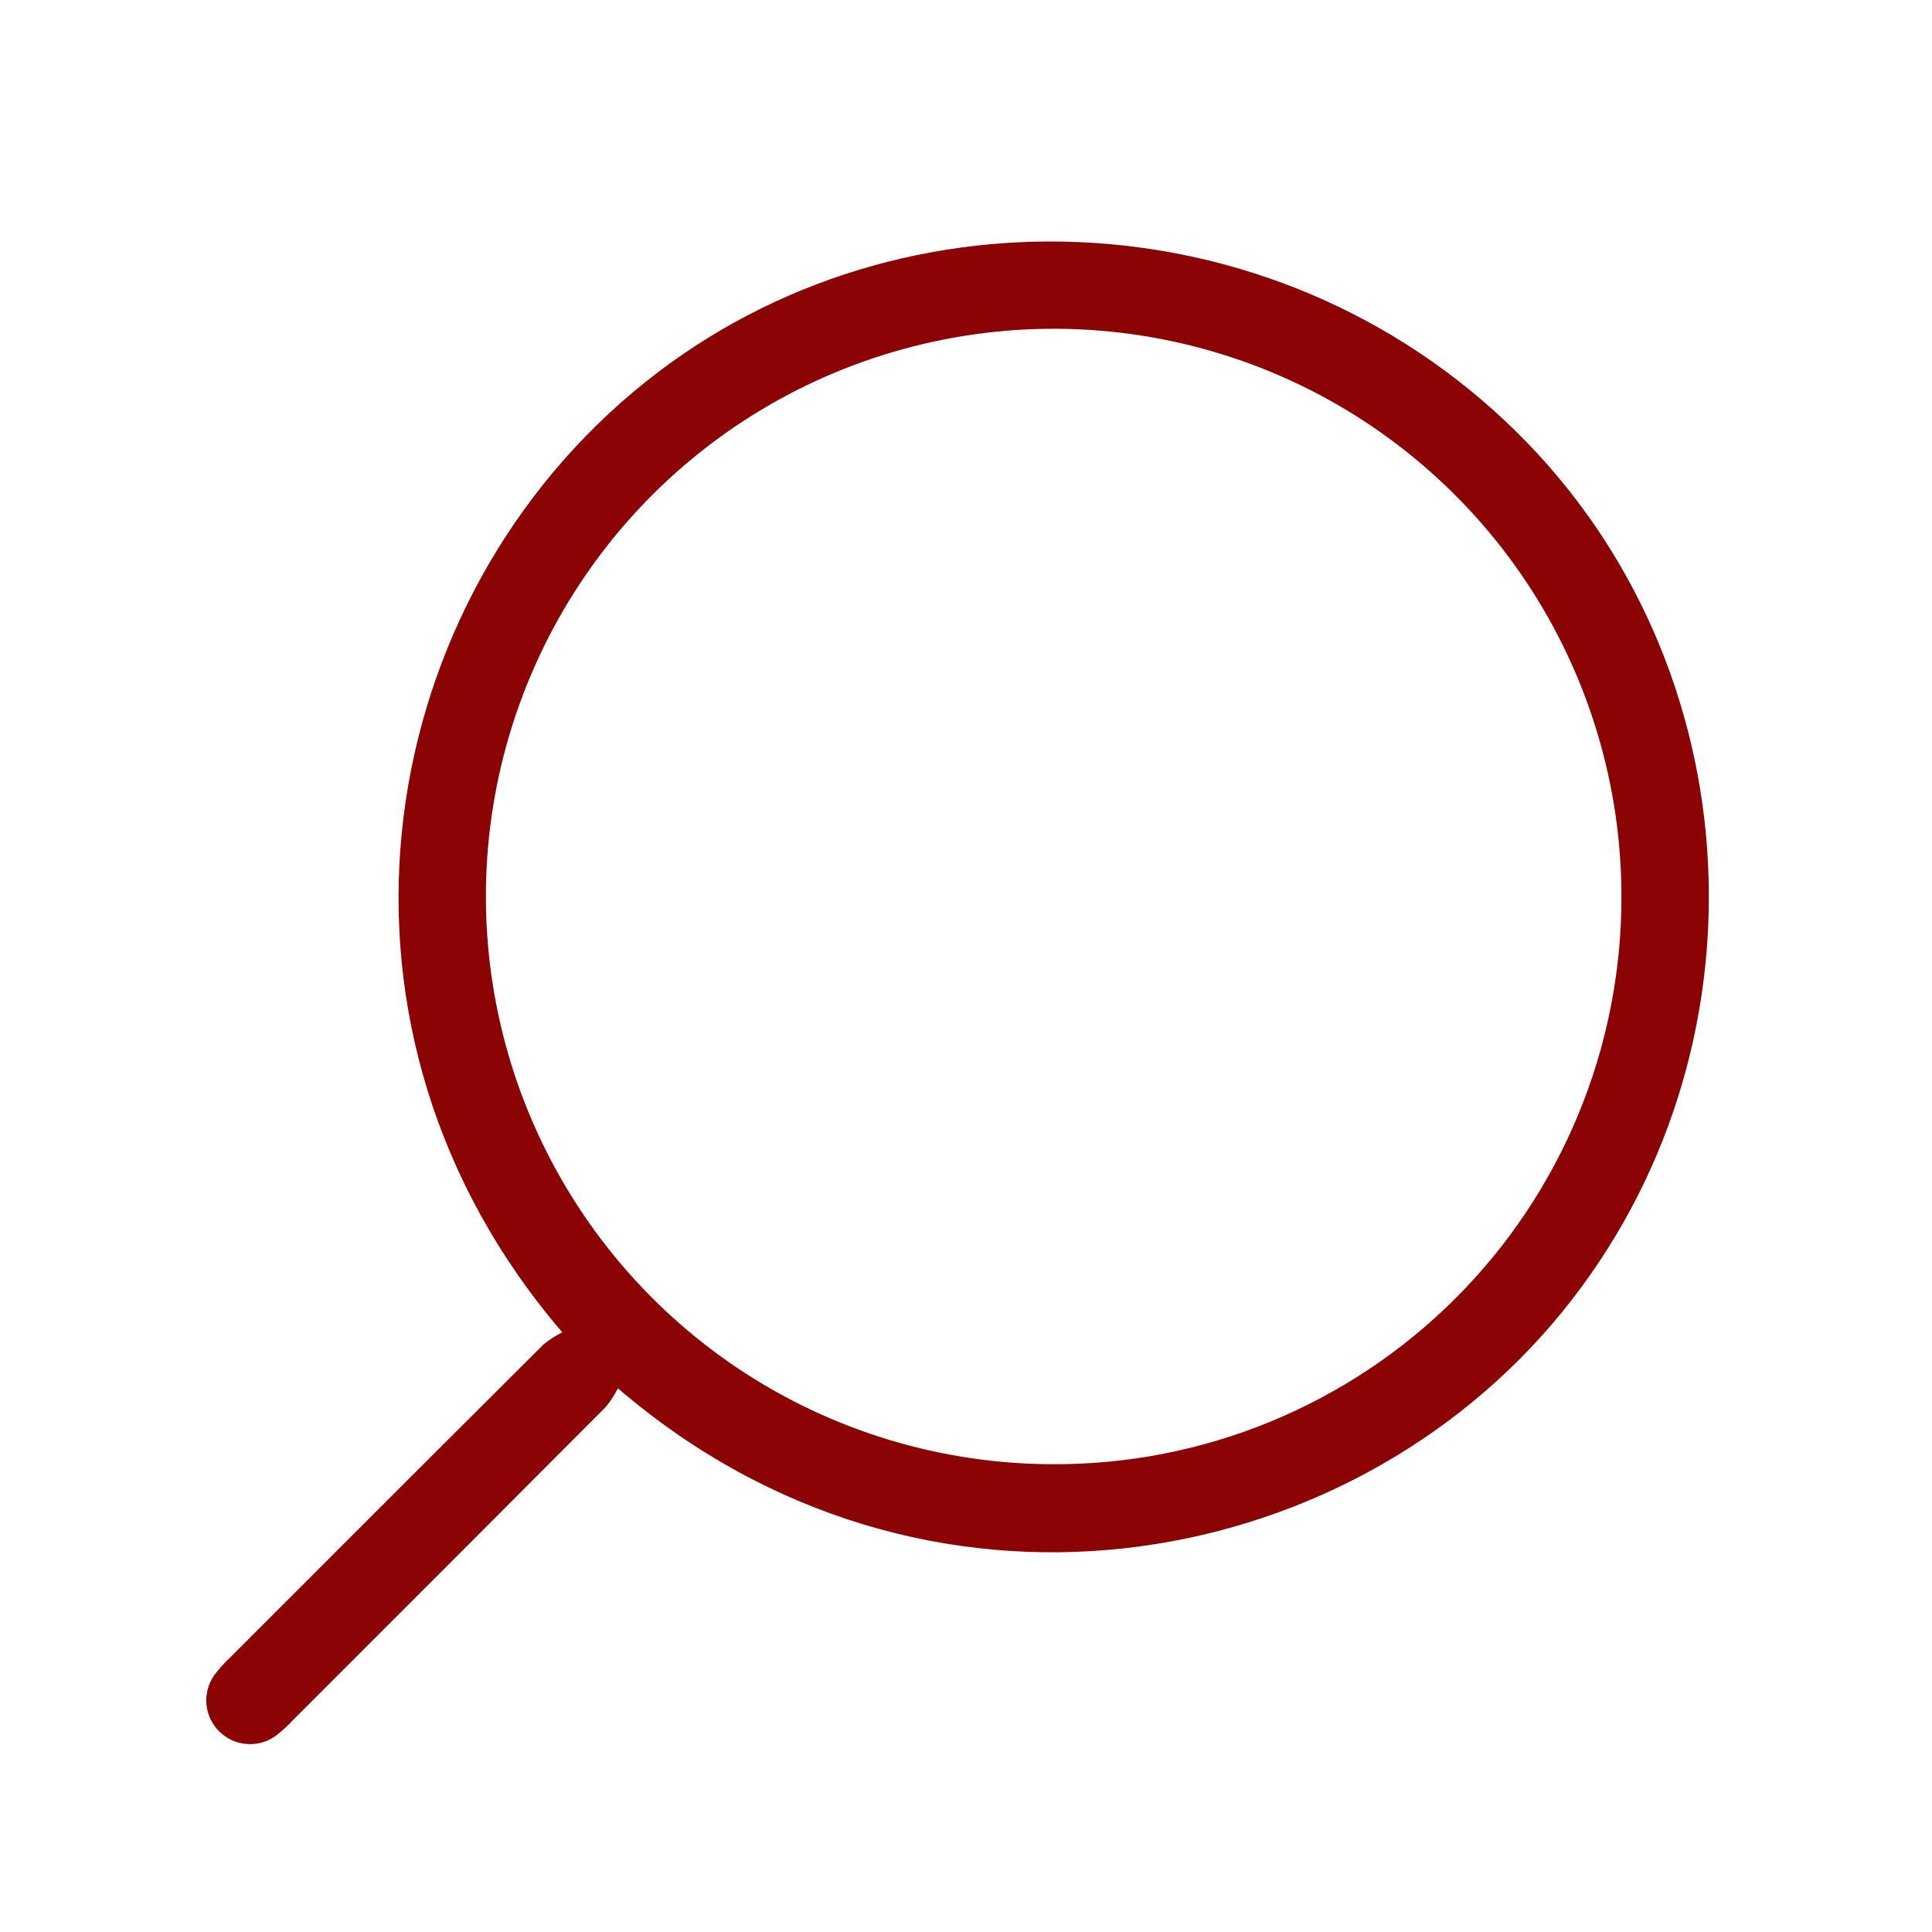 <svg width="24" height="24" viewBox="0 0 24 24" fill="none" xmlns="http://www.w3.org/2000/svg">
<path d="M6.985 16.551C6.902 16.592 6.824 16.642 6.753 16.7C5.455 17.993 4.159 19.288 2.865 20.584C2.791 20.653 2.723 20.729 2.661 20.81C2.588 20.914 2.554 21.041 2.564 21.169C2.575 21.296 2.631 21.416 2.721 21.506C2.811 21.597 2.93 21.653 3.057 21.664C3.184 21.676 3.312 21.642 3.417 21.569C3.498 21.508 3.573 21.44 3.642 21.365C4.938 20.07 6.233 18.774 7.526 17.477C7.584 17.406 7.634 17.328 7.676 17.246C11.467 20.503 16.707 19.609 19.403 16.301C22.034 13.075 21.8 8.279 18.833 5.36C15.824 2.398 11.027 2.213 7.868 4.868C4.57 7.639 3.787 12.822 6.985 16.551ZM13.085 18.189C11.69 18.188 10.326 17.774 9.166 16.998C8.007 16.222 7.104 15.119 6.571 13.83C6.038 12.54 5.899 11.122 6.173 9.754C6.447 8.386 7.12 7.129 8.107 6.144C9.095 5.158 10.353 4.488 11.722 4.218C13.09 3.947 14.508 4.089 15.797 4.624C17.085 5.16 18.185 6.066 18.959 7.227C19.732 8.388 20.144 9.753 20.142 11.148C20.142 12.074 19.96 12.991 19.605 13.847C19.251 14.703 18.731 15.48 18.075 16.134C17.42 16.788 16.641 17.306 15.785 17.659C14.928 18.012 14.011 18.192 13.085 18.189Z" fill="#8B0303"/>
</svg>
